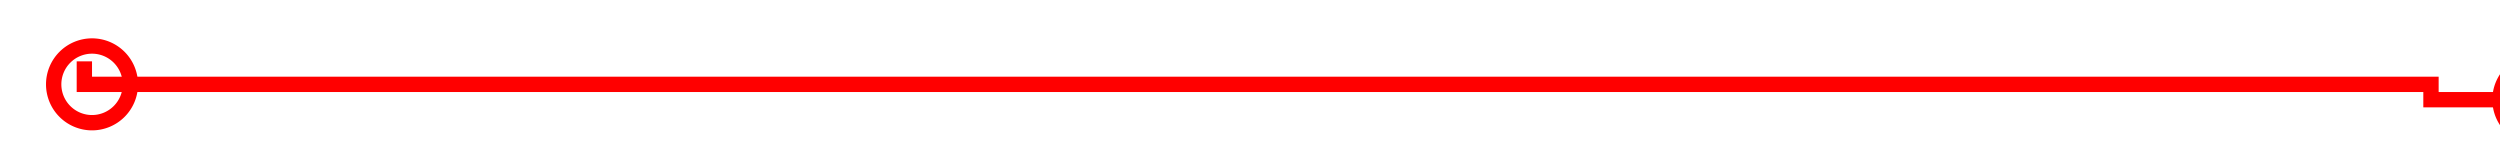 ﻿<?xml version="1.0" encoding="utf-8"?>
<svg version="1.1" xmlns:xlink="http://www.w3.org/1999/xlink" width="163px" height="10px" preserveAspectRatio="xMinYMid meet" viewBox="842 197  163 8" xmlns="http://www.w3.org/2000/svg">
  <path d="M 847.5 200  L 847.5 201.5  L 1000.5 201.5  L 1000.5 202.5  L 1005.5 202.5  " stroke-width="1" stroke="#ff0000" fill="none" />
  <path d="M 848 198.5  A 3 3 0 0 0 845 201.5 A 3 3 0 0 0 848 204.5 A 3 3 0 0 0 851 201.5 A 3 3 0 0 0 848 198.5 Z M 848 199.5  A 2 2 0 0 1 850 201.5 A 2 2 0 0 1 848 203.5 A 2 2 0 0 1 846 201.5 A 2 2 0 0 1 848 199.5 Z M 1007.5 199.5  A 3 3 0 0 0 1004.5 202.5 A 3 3 0 0 0 1007.5 205.5 A 3 3 0 0 0 1010.5 202.5 A 3 3 0 0 0 1007.5 199.5 Z M 1007.5 200.5  A 2 2 0 0 1 1009.5 202.5 A 2 2 0 0 1 1007.5 204.5 A 2 2 0 0 1 1005.5 202.5 A 2 2 0 0 1 1007.5 200.5 Z " fill-rule="nonzero" fill="#ff0000" stroke="none" />
</svg>